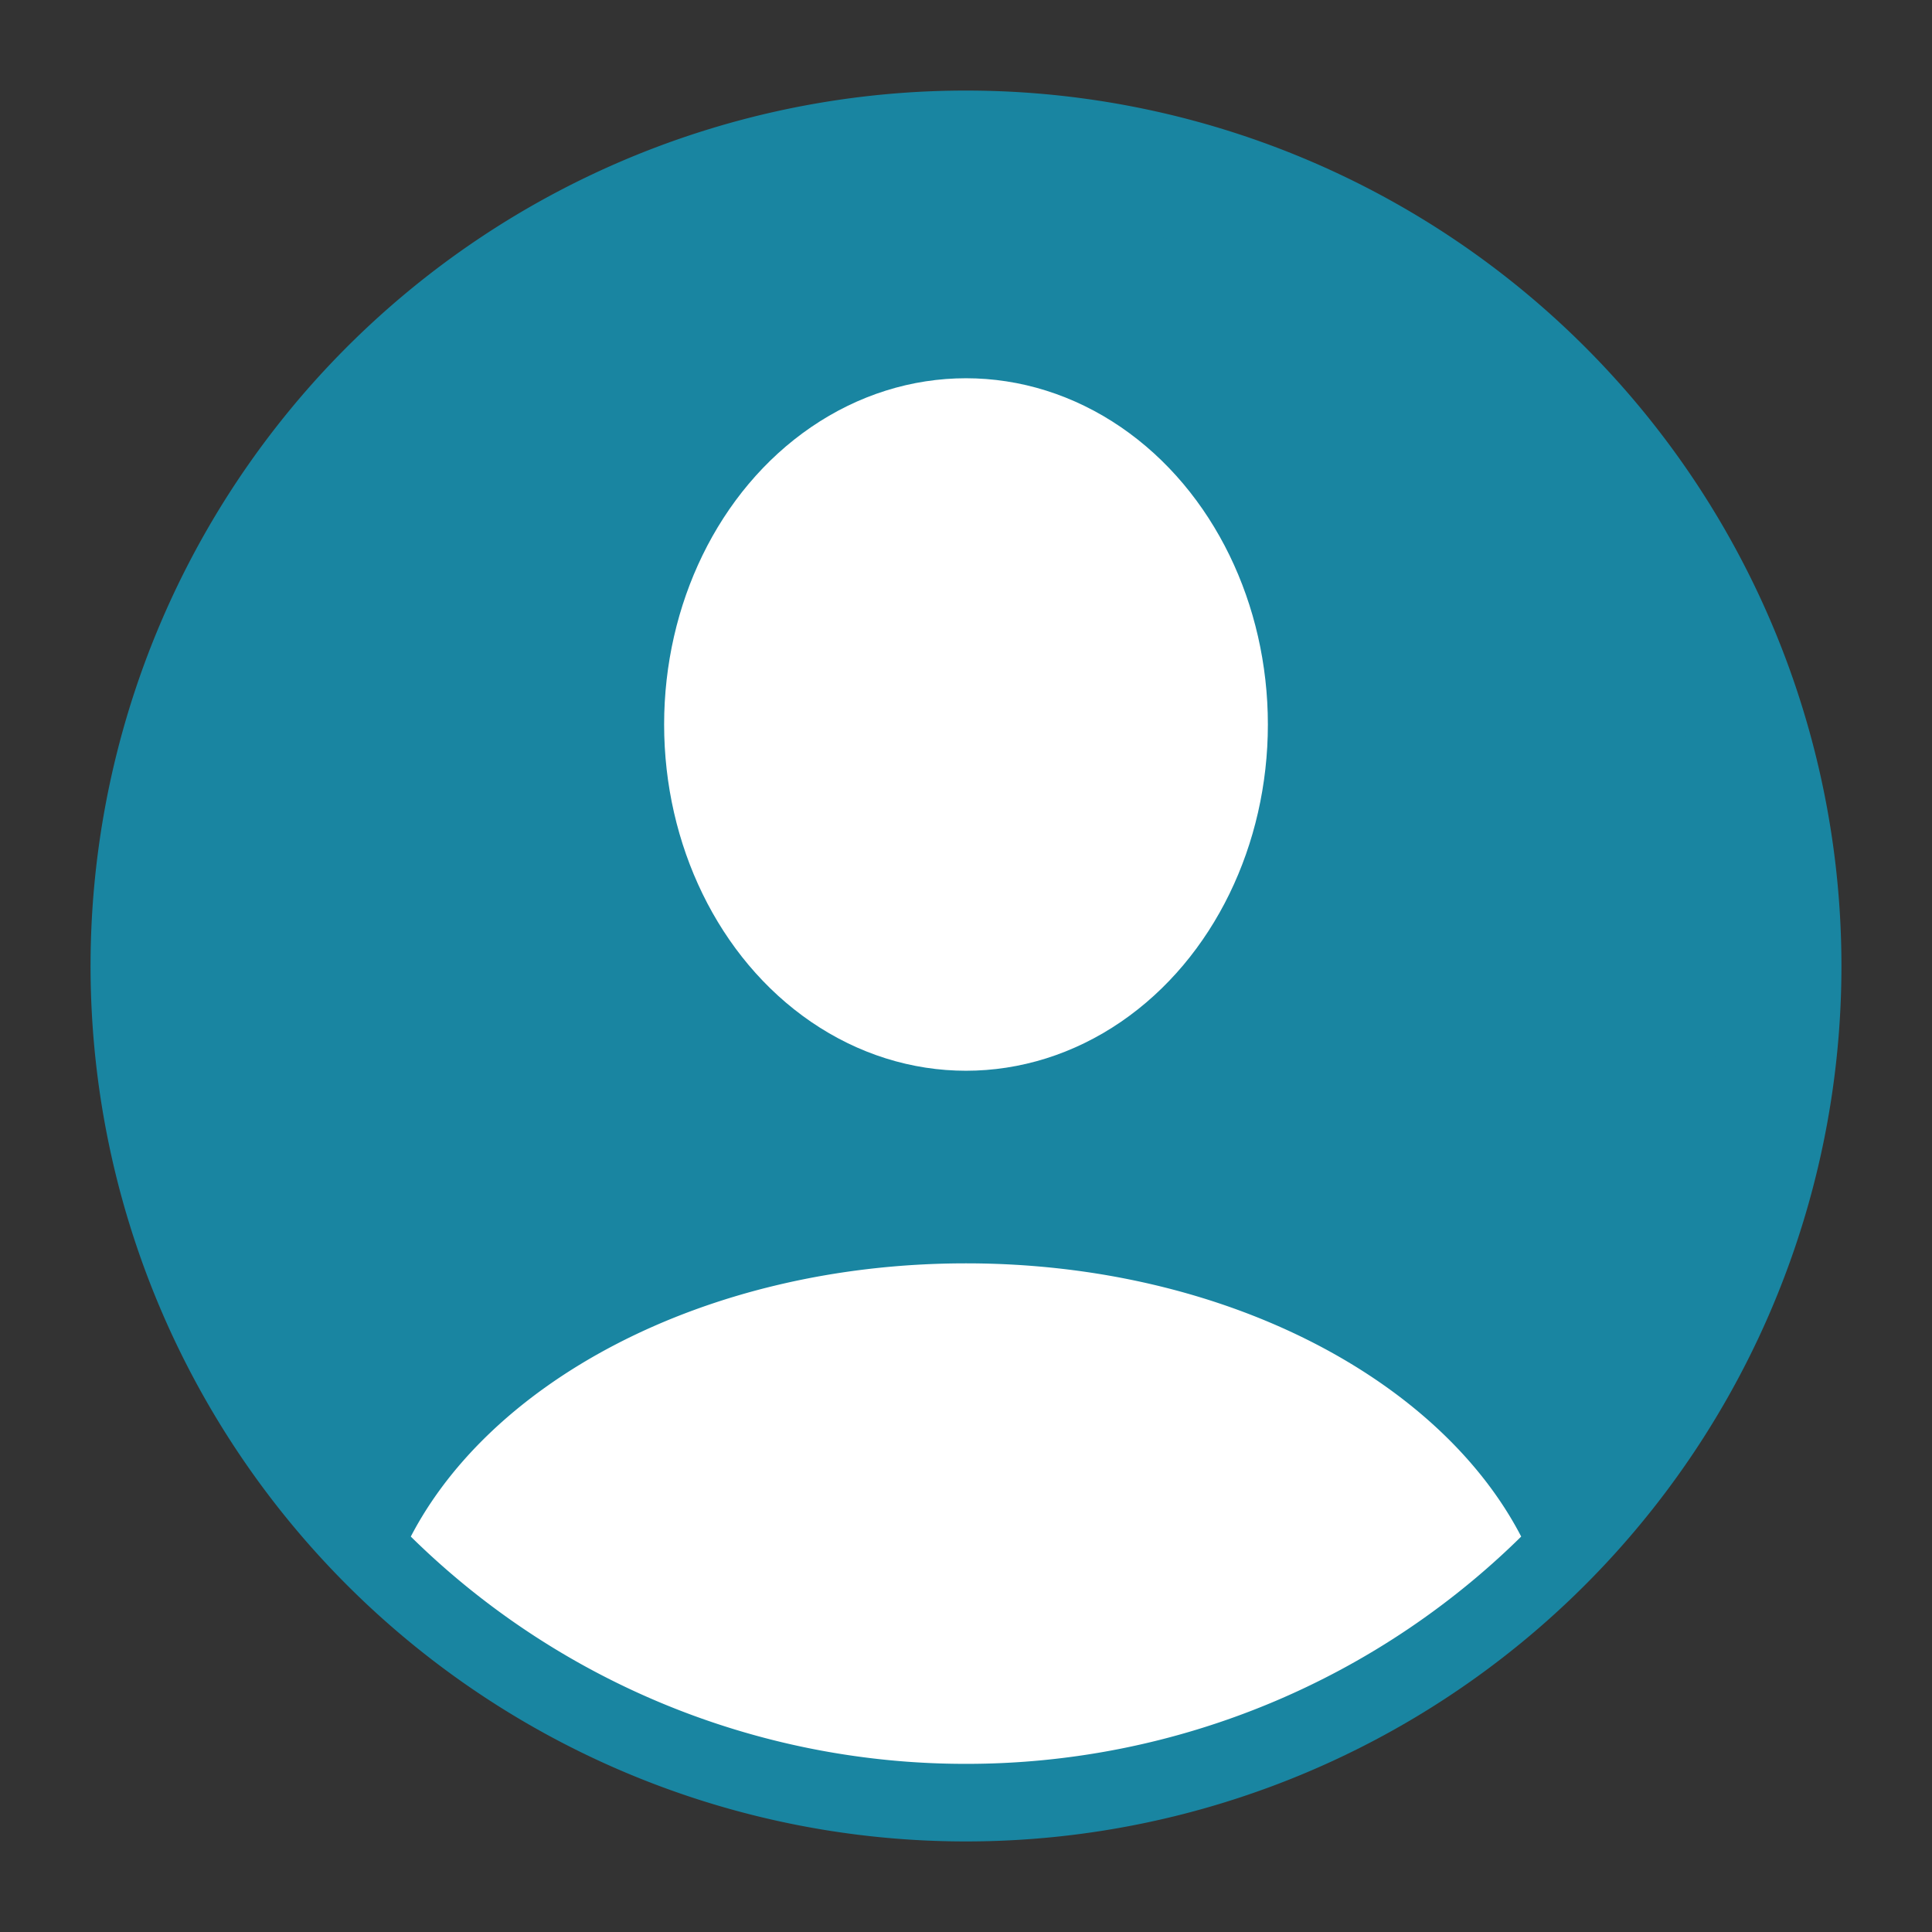 <svg width="32" height="32" xmlns="http://www.w3.org/2000/svg" viewBox="0 0 64 64"><rect x="0" y="0" width="64" height="64" fill="#333333" stroke="none"/><path d="M32,5A27,27,0,1,0,59,32,27,27,0,0,0,32,5Z" style="fill:#1985a1;stroke:#1985a1;stroke-miterlimit:10;stroke-width:4px"/><path d="M32,58.93A26.68,26.68,0,0,0,51,51c-2.69-5.61-10.17-9.65-19-9.65S15.69,45.4,13,51A26.68,26.68,0,0,0,32,58.93Z" style="fill:#fff;stroke:#1985a1;stroke-miterlimit:10"/><ellipse cx="32" cy="24" rx="8" ry="9.47" style="fill:#fff;stroke:#fff;stroke-miterlimit:10;stroke-width:4px"/></svg>